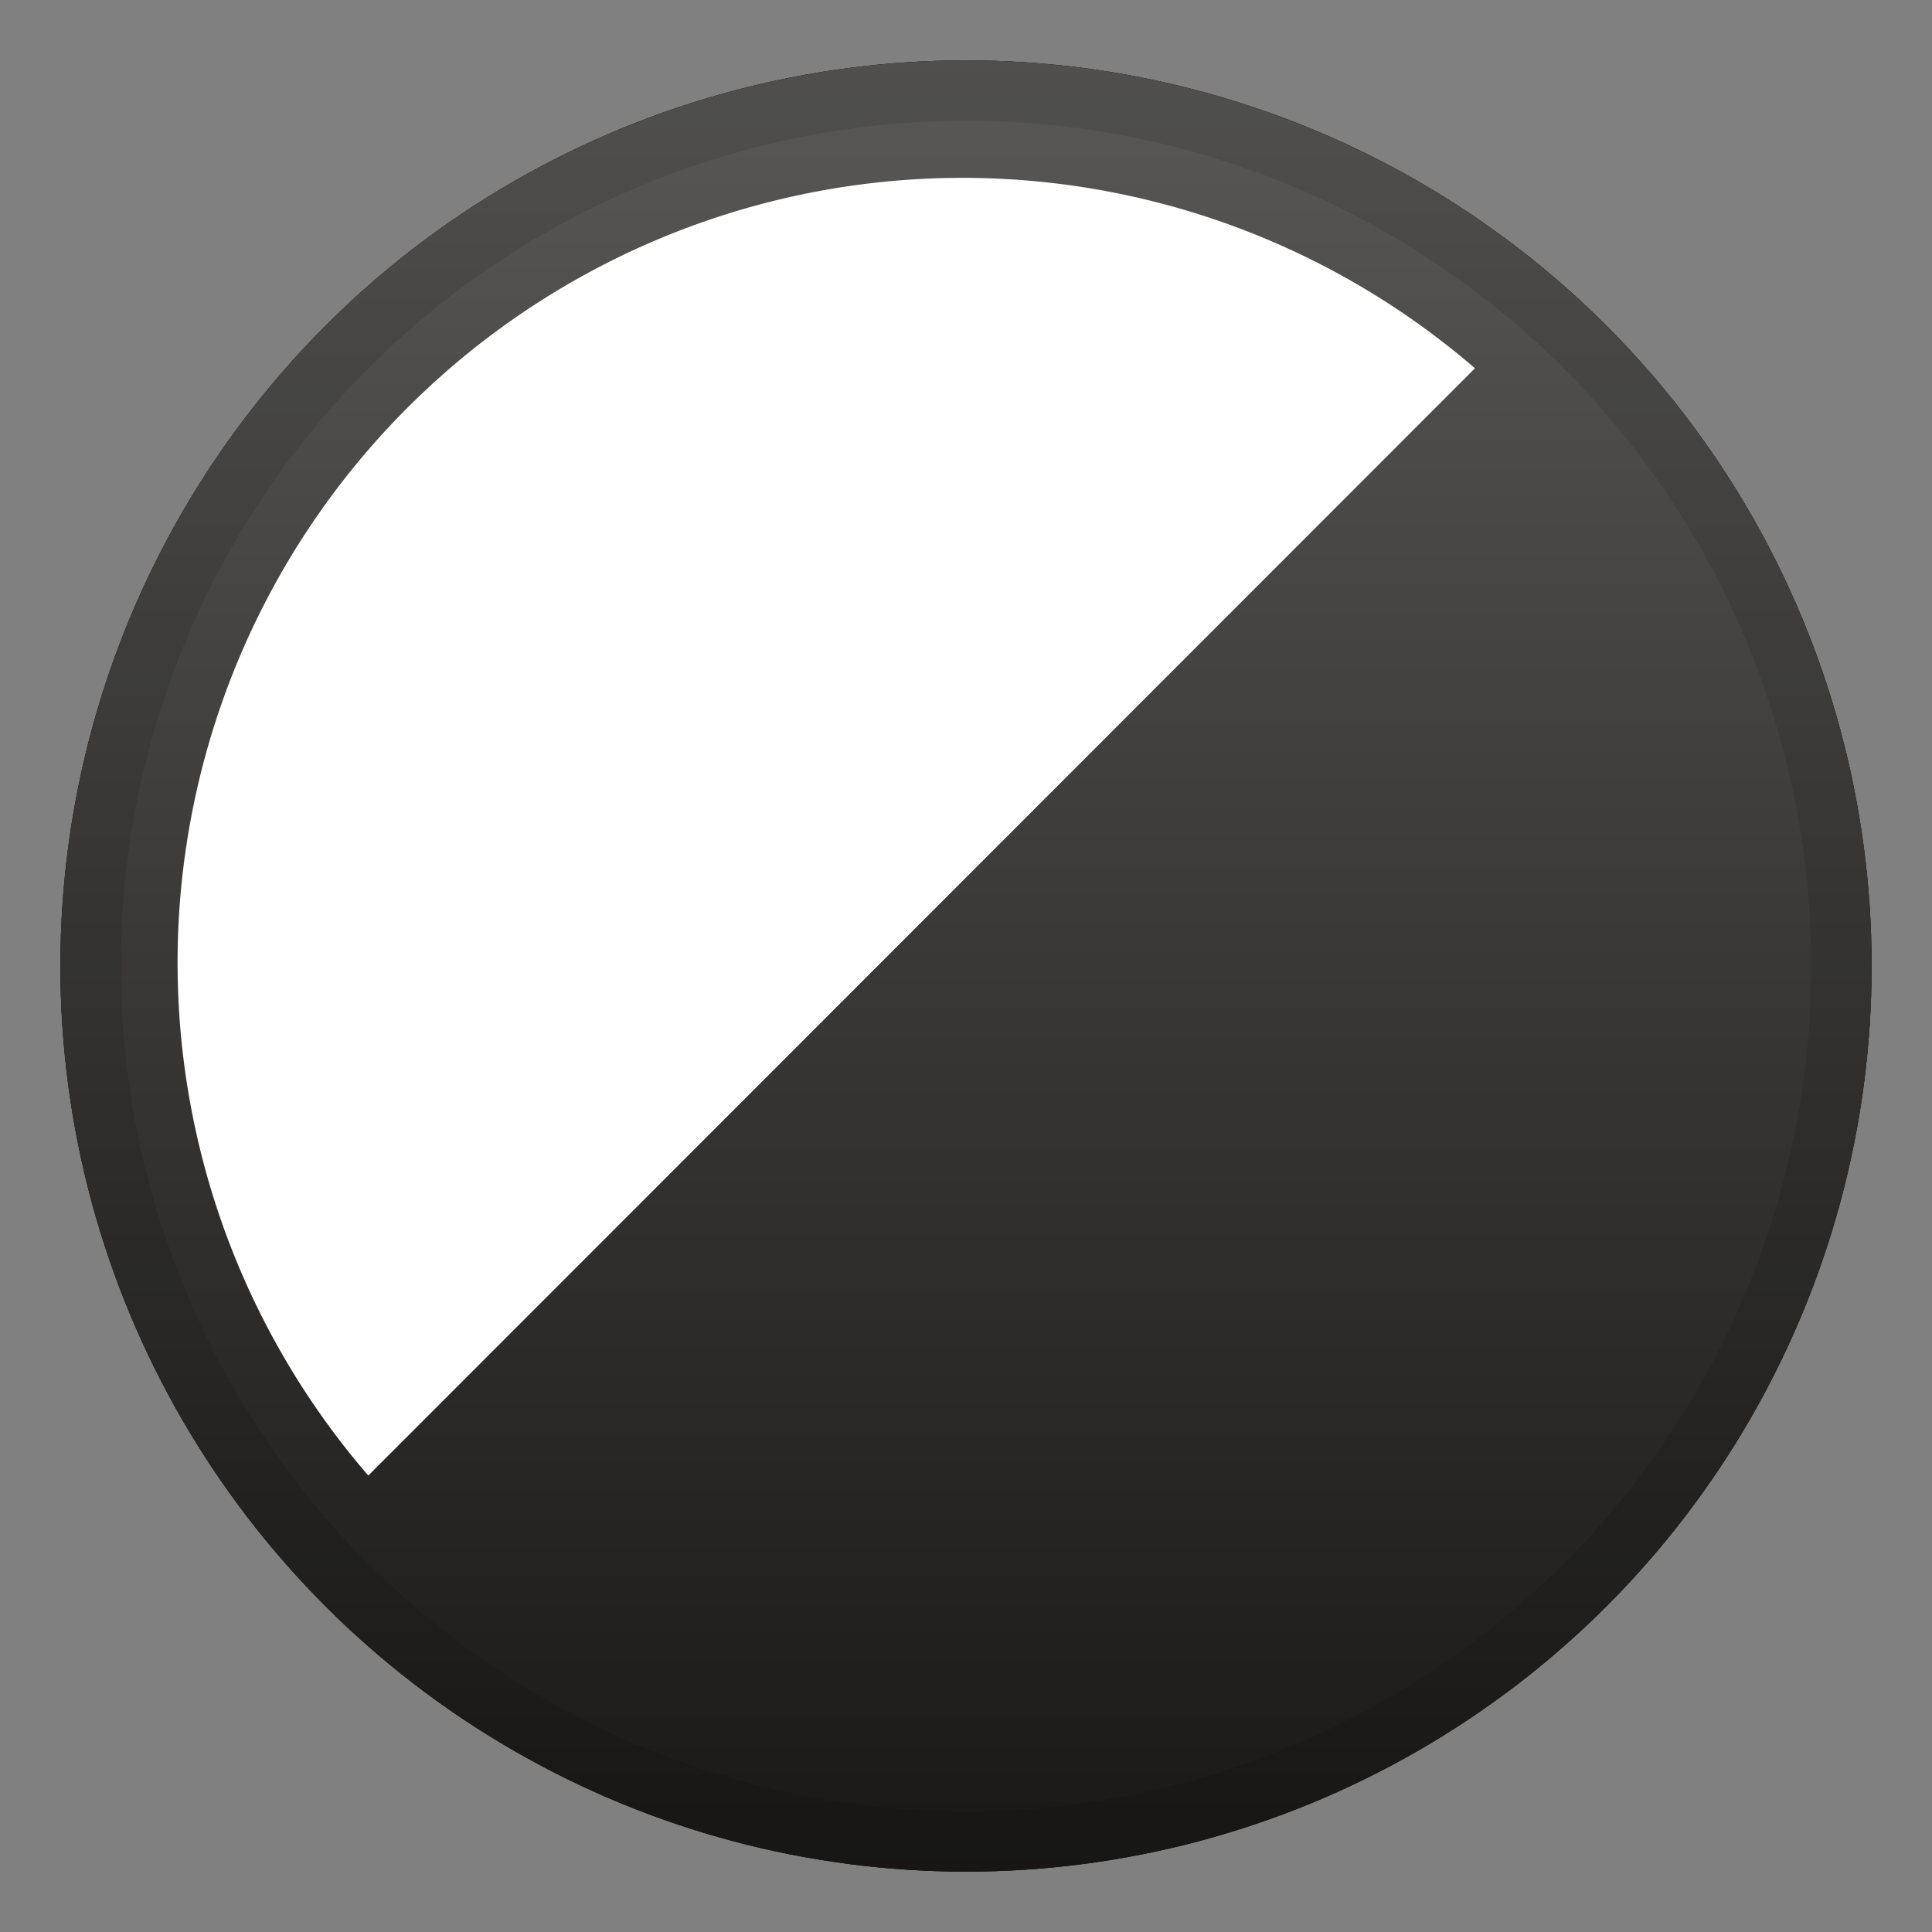 <svg id="Layer_1" data-name="Layer 1" xmlns="http://www.w3.org/2000/svg" xmlns:xlink="http://www.w3.org/1999/xlink" viewBox="0 0 32 32"><rect x="0" y="0" width="32" height="32" fill="#808080" stroke="none"/><defs><style>.cls-1{fill:#fff;}.cls-2{fill:#21201d;}.cls-3{opacity:0.5;}.cls-4{fill:url(#linear-gradient);}.cls-5{fill:none;stroke:#000;stroke-opacity:0.1;}</style><linearGradient id="linear-gradient" x1="-2888.87" y1="-5743.38" x2="-2888.87" y2="-5744.38" gradientTransform="matrix(30, 0, 0, -30, 86682.02, -172300.37)" gradientUnits="userSpaceOnUse"><stop offset="0" stop-color="#fff" stop-opacity="0.5"/><stop offset="1" stop-opacity="0.5"/></linearGradient></defs><title>Artboard 29 copy 3SVG</title><path class="cls-1" d="M24.45,6.1A13,13,0,0,0,6.11,24.44Z"/><circle id="b" cx="16" cy="16" r="15"/><circle class="cls-2" cx="16" cy="16" r="15"/><g class="cls-3"><circle class="cls-4" cx="16" cy="16" r="15"/></g><circle class="cls-5" cx="16" cy="16" r="14.5"/><path class="cls-1" d="M24.43,6.1A13,13,0,0,0,6.1,24.44Z"/></svg>